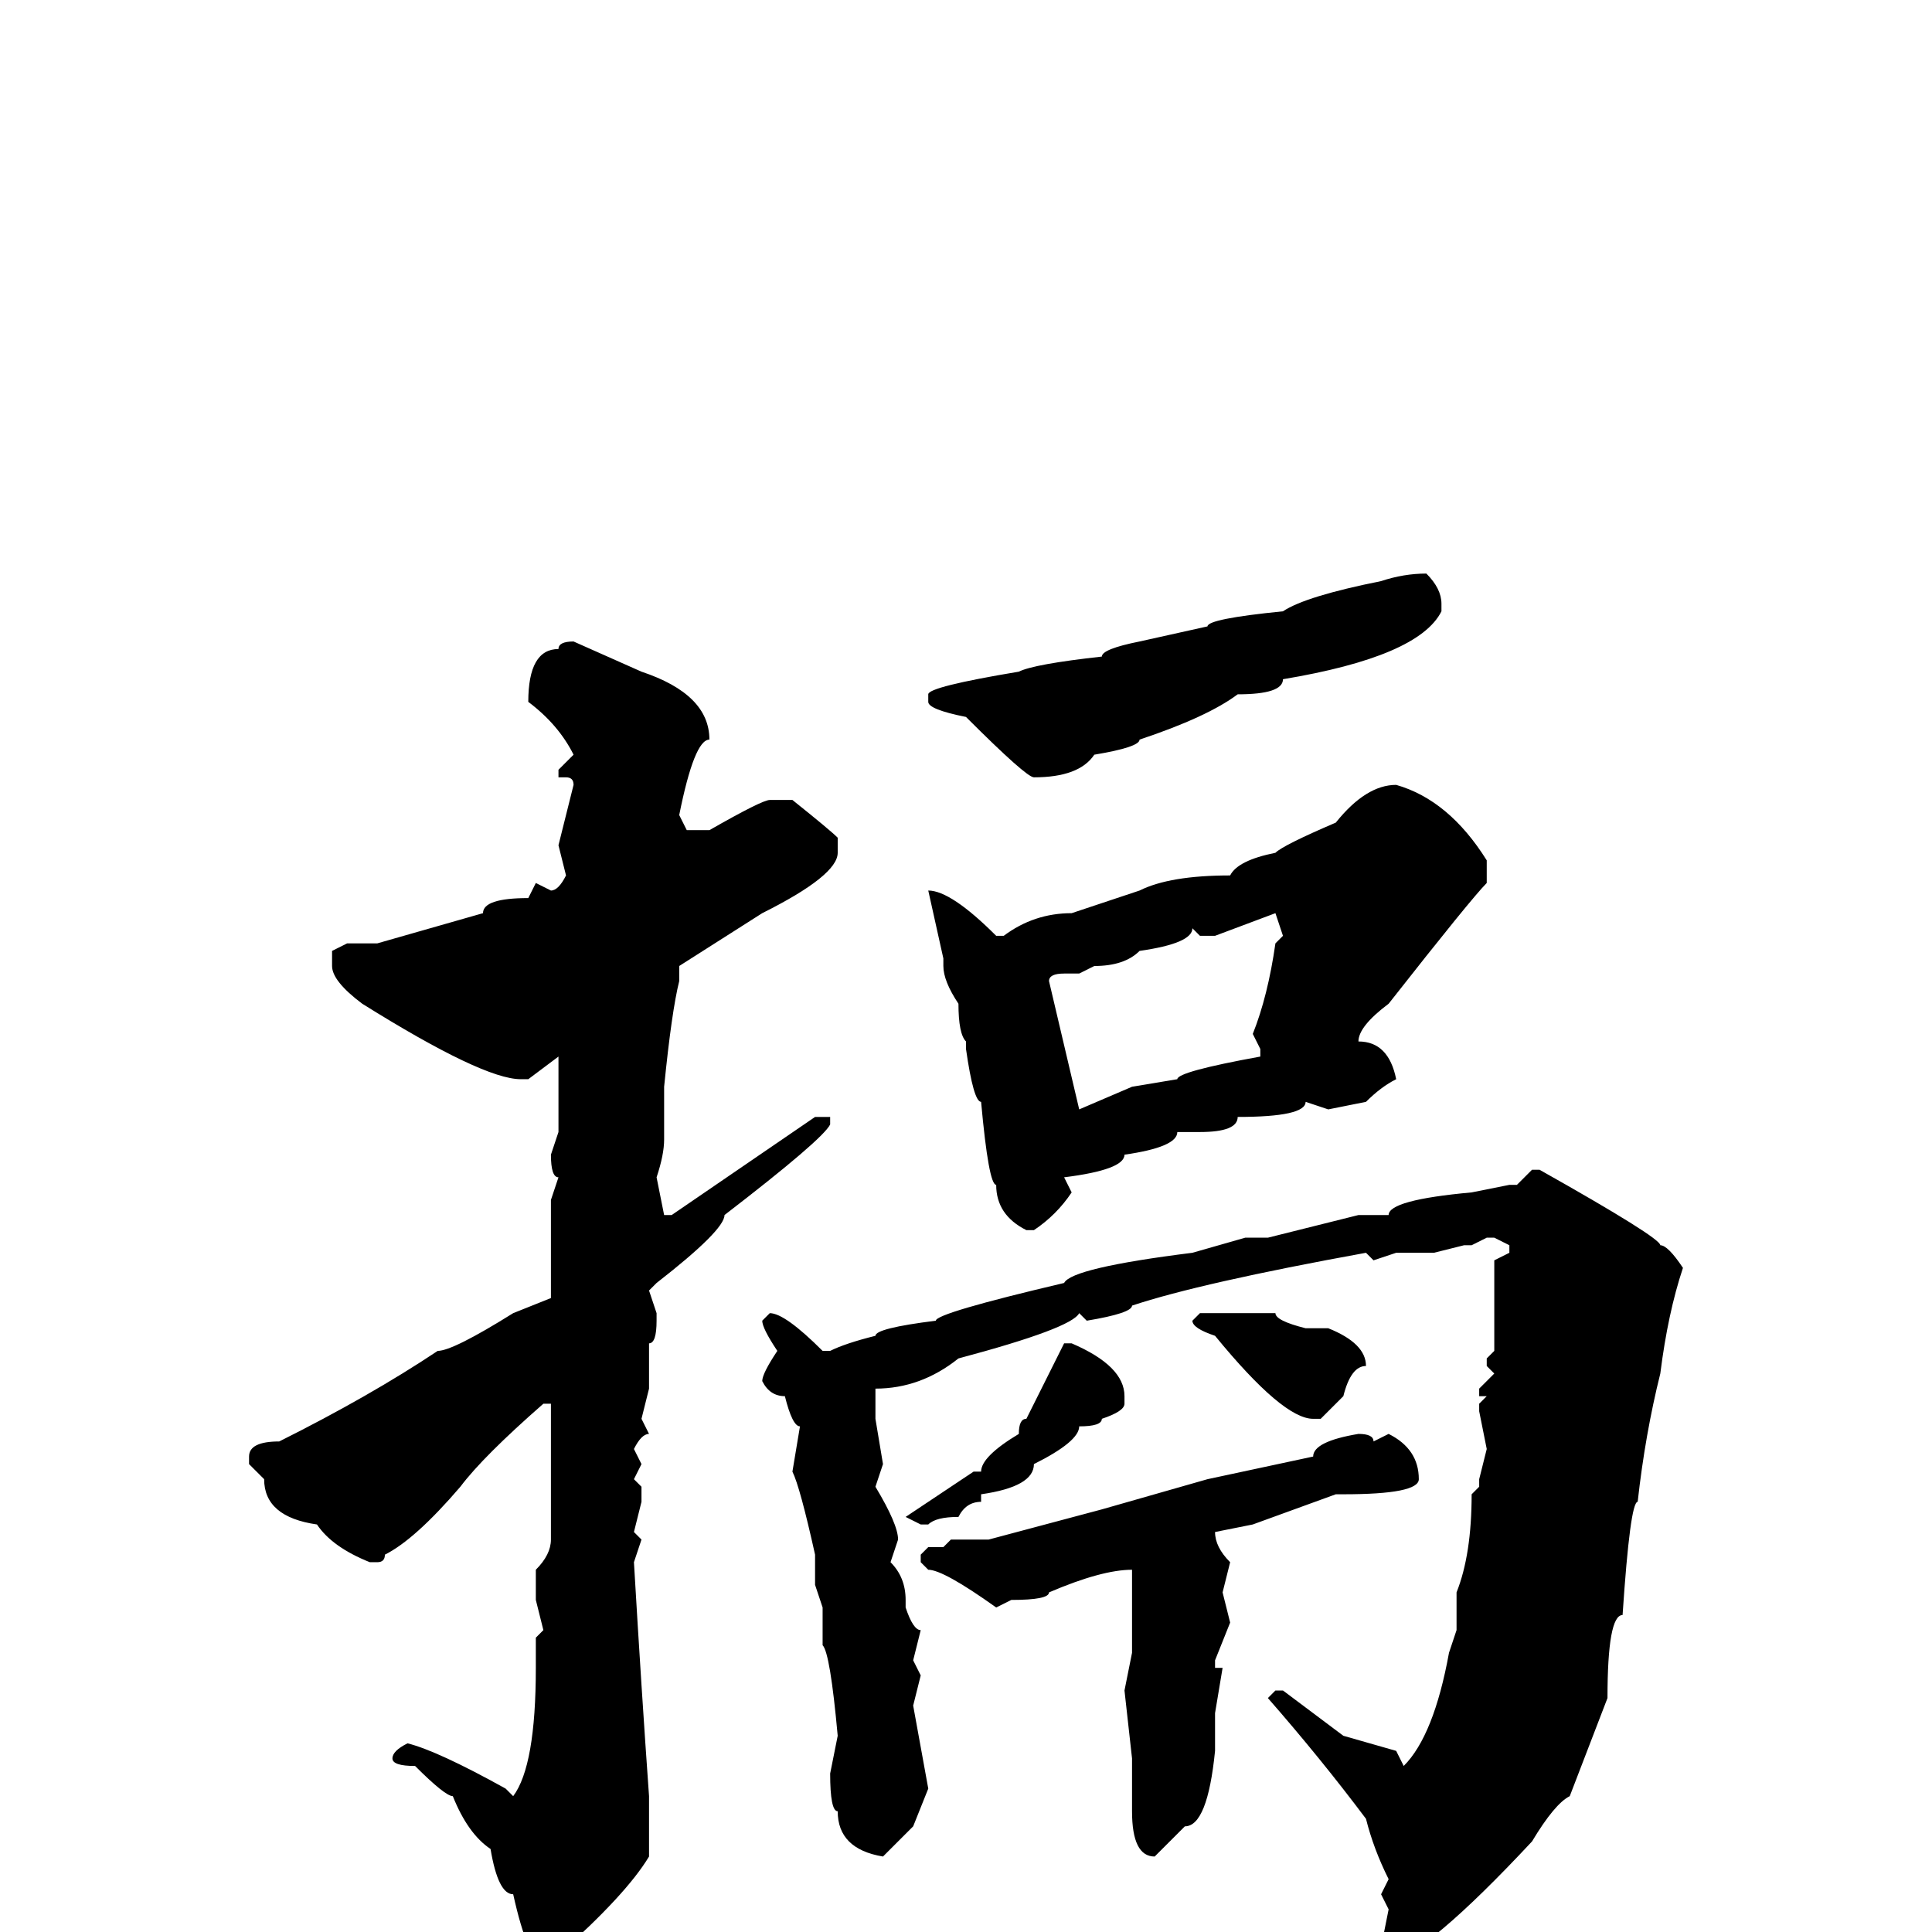 <svg xmlns="http://www.w3.org/2000/svg" viewBox="0 -256 256 256">
	<path fill="#000000" d="M189 -180Q191 -178 191 -176V-175Q188 -169 170 -166Q170 -164 164 -164Q160 -161 151 -158Q151 -157 145 -156Q143 -153 137 -153Q136 -153 128 -161Q123 -162 123 -163V-164Q123 -165 135 -167Q137 -168 146 -169Q146 -170 151 -171L160 -173Q160 -174 170 -175Q173 -177 183 -179Q186 -180 189 -180ZM76 -171L85 -167Q94 -164 94 -158Q92 -158 90 -148L91 -146H92H94Q101 -150 102 -150H105Q110 -146 111 -145V-143Q111 -140 101 -135L90 -128V-127V-126Q89 -122 88 -112V-107V-105Q88 -103 87 -100L88 -95H89L108 -108H110V-107Q109 -105 96 -95Q96 -93 87 -86L86 -85L87 -82V-81Q87 -78 86 -78V-74V-72L85 -68L86 -66Q85 -66 84 -64L85 -62L84 -60L85 -59V-57L84 -53L85 -52L84 -49Q85 -32 86 -18V-16V-10Q83 -5 74 3L73 4H72Q70 4 68 -5Q66 -5 65 -11Q62 -13 60 -18Q59 -18 55 -22Q52 -22 52 -23Q52 -24 54 -25Q58 -24 67 -19L68 -18Q71 -22 71 -35V-39L72 -40L71 -44V-45V-48Q73 -50 73 -52V-70H72Q64 -63 61 -59Q55 -52 51 -50Q51 -49 50 -49H49Q44 -51 42 -54Q35 -55 35 -60L33 -62V-63Q33 -65 37 -65Q49 -71 58 -77Q60 -77 68 -82L73 -84V-97L74 -100Q73 -100 73 -103L74 -106V-109V-111V-113V-116L70 -113H69Q64 -113 48 -123Q44 -126 44 -128V-130L46 -131H50L64 -135Q64 -137 70 -137L71 -139L73 -138Q74 -138 75 -140L74 -144L76 -152Q76 -153 75 -153H74V-154L76 -156Q74 -160 70 -163Q70 -170 74 -170Q74 -171 76 -171ZM185 -152Q192 -150 197 -142V-139Q195 -137 184 -123Q180 -120 180 -118Q184 -118 185 -113Q183 -112 181 -110L176 -109L173 -110Q173 -108 164 -108Q164 -106 159 -106H156Q156 -104 149 -103Q149 -101 141 -100L142 -98Q140 -95 137 -93H136Q132 -95 132 -99Q131 -99 130 -110Q129 -110 128 -117V-118Q127 -119 127 -123Q125 -126 125 -128V-129L123 -138Q126 -138 132 -132H133Q137 -135 142 -135L151 -138Q155 -140 163 -140Q164 -142 169 -143Q170 -144 177 -147Q181 -152 185 -152ZM161 -132H159L158 -133Q158 -131 151 -130Q149 -128 145 -128L143 -127H141Q139 -127 139 -126L143 -109L150 -112L156 -113Q156 -114 167 -116V-117L166 -119Q168 -124 169 -131L170 -132L169 -135ZM203 -101H204Q220 -92 220 -91Q221 -91 223 -88Q221 -82 220 -74Q218 -66 217 -57Q216 -57 215 -42Q213 -42 213 -31L208 -18Q206 -17 203 -12Q189 3 184 4L183 2L184 -3L183 -5L184 -7Q182 -11 181 -15Q175 -23 168 -31L169 -32H170L178 -26L185 -24L186 -22Q190 -26 192 -37L193 -40V-45Q195 -50 195 -58L196 -59V-60L197 -64L196 -69V-70L197 -71H196V-72L198 -74L197 -75V-76L198 -77V-79V-81V-86V-87V-89L200 -90V-91L198 -92H197L195 -91H194L190 -90H188H185L182 -89L181 -90Q159 -86 150 -83Q150 -82 144 -81L143 -82Q142 -80 127 -76Q122 -72 116 -72V-68L117 -62L116 -59Q119 -54 119 -52L118 -49Q120 -47 120 -44V-43Q121 -40 122 -40L121 -36L122 -34L121 -30L123 -19L121 -14L117 -10Q111 -11 111 -16Q110 -16 110 -21L111 -26Q110 -37 109 -38V-43L108 -46V-50Q106 -59 105 -61L106 -67Q105 -67 104 -71Q102 -71 101 -73Q101 -74 103 -77Q101 -80 101 -81L102 -82Q104 -82 109 -77H110Q112 -78 116 -79Q116 -80 124 -81Q124 -82 141 -86Q142 -88 158 -90L165 -92H168L180 -95H181H182H184Q184 -97 195 -98L200 -99H201ZM159 -82H169Q169 -81 173 -80H176Q181 -78 181 -75Q179 -75 178 -71L175 -68H174Q170 -68 161 -79Q158 -80 158 -81ZM141 -78H142Q149 -75 149 -71V-70Q149 -69 146 -68Q146 -67 143 -67Q143 -65 137 -62Q137 -59 130 -58V-57Q128 -57 127 -55Q124 -55 123 -54H122L120 -55L129 -61H130Q130 -63 135 -66Q135 -68 136 -68L141 -78ZM180 -66Q182 -66 182 -65L184 -66Q188 -64 188 -60Q188 -58 178 -58H177L166 -54L161 -53Q161 -51 163 -49L162 -45L163 -41L161 -36V-35H162L161 -29V-24Q160 -14 157 -14L153 -10Q150 -10 150 -16V-21V-22V-23L149 -32L150 -37V-42V-45V-48Q146 -48 139 -45Q139 -44 134 -44L132 -43Q125 -48 123 -48L122 -49V-50L123 -51H125L126 -52H131L146 -56L160 -60L174 -63Q174 -65 180 -66Z"/>
</svg>